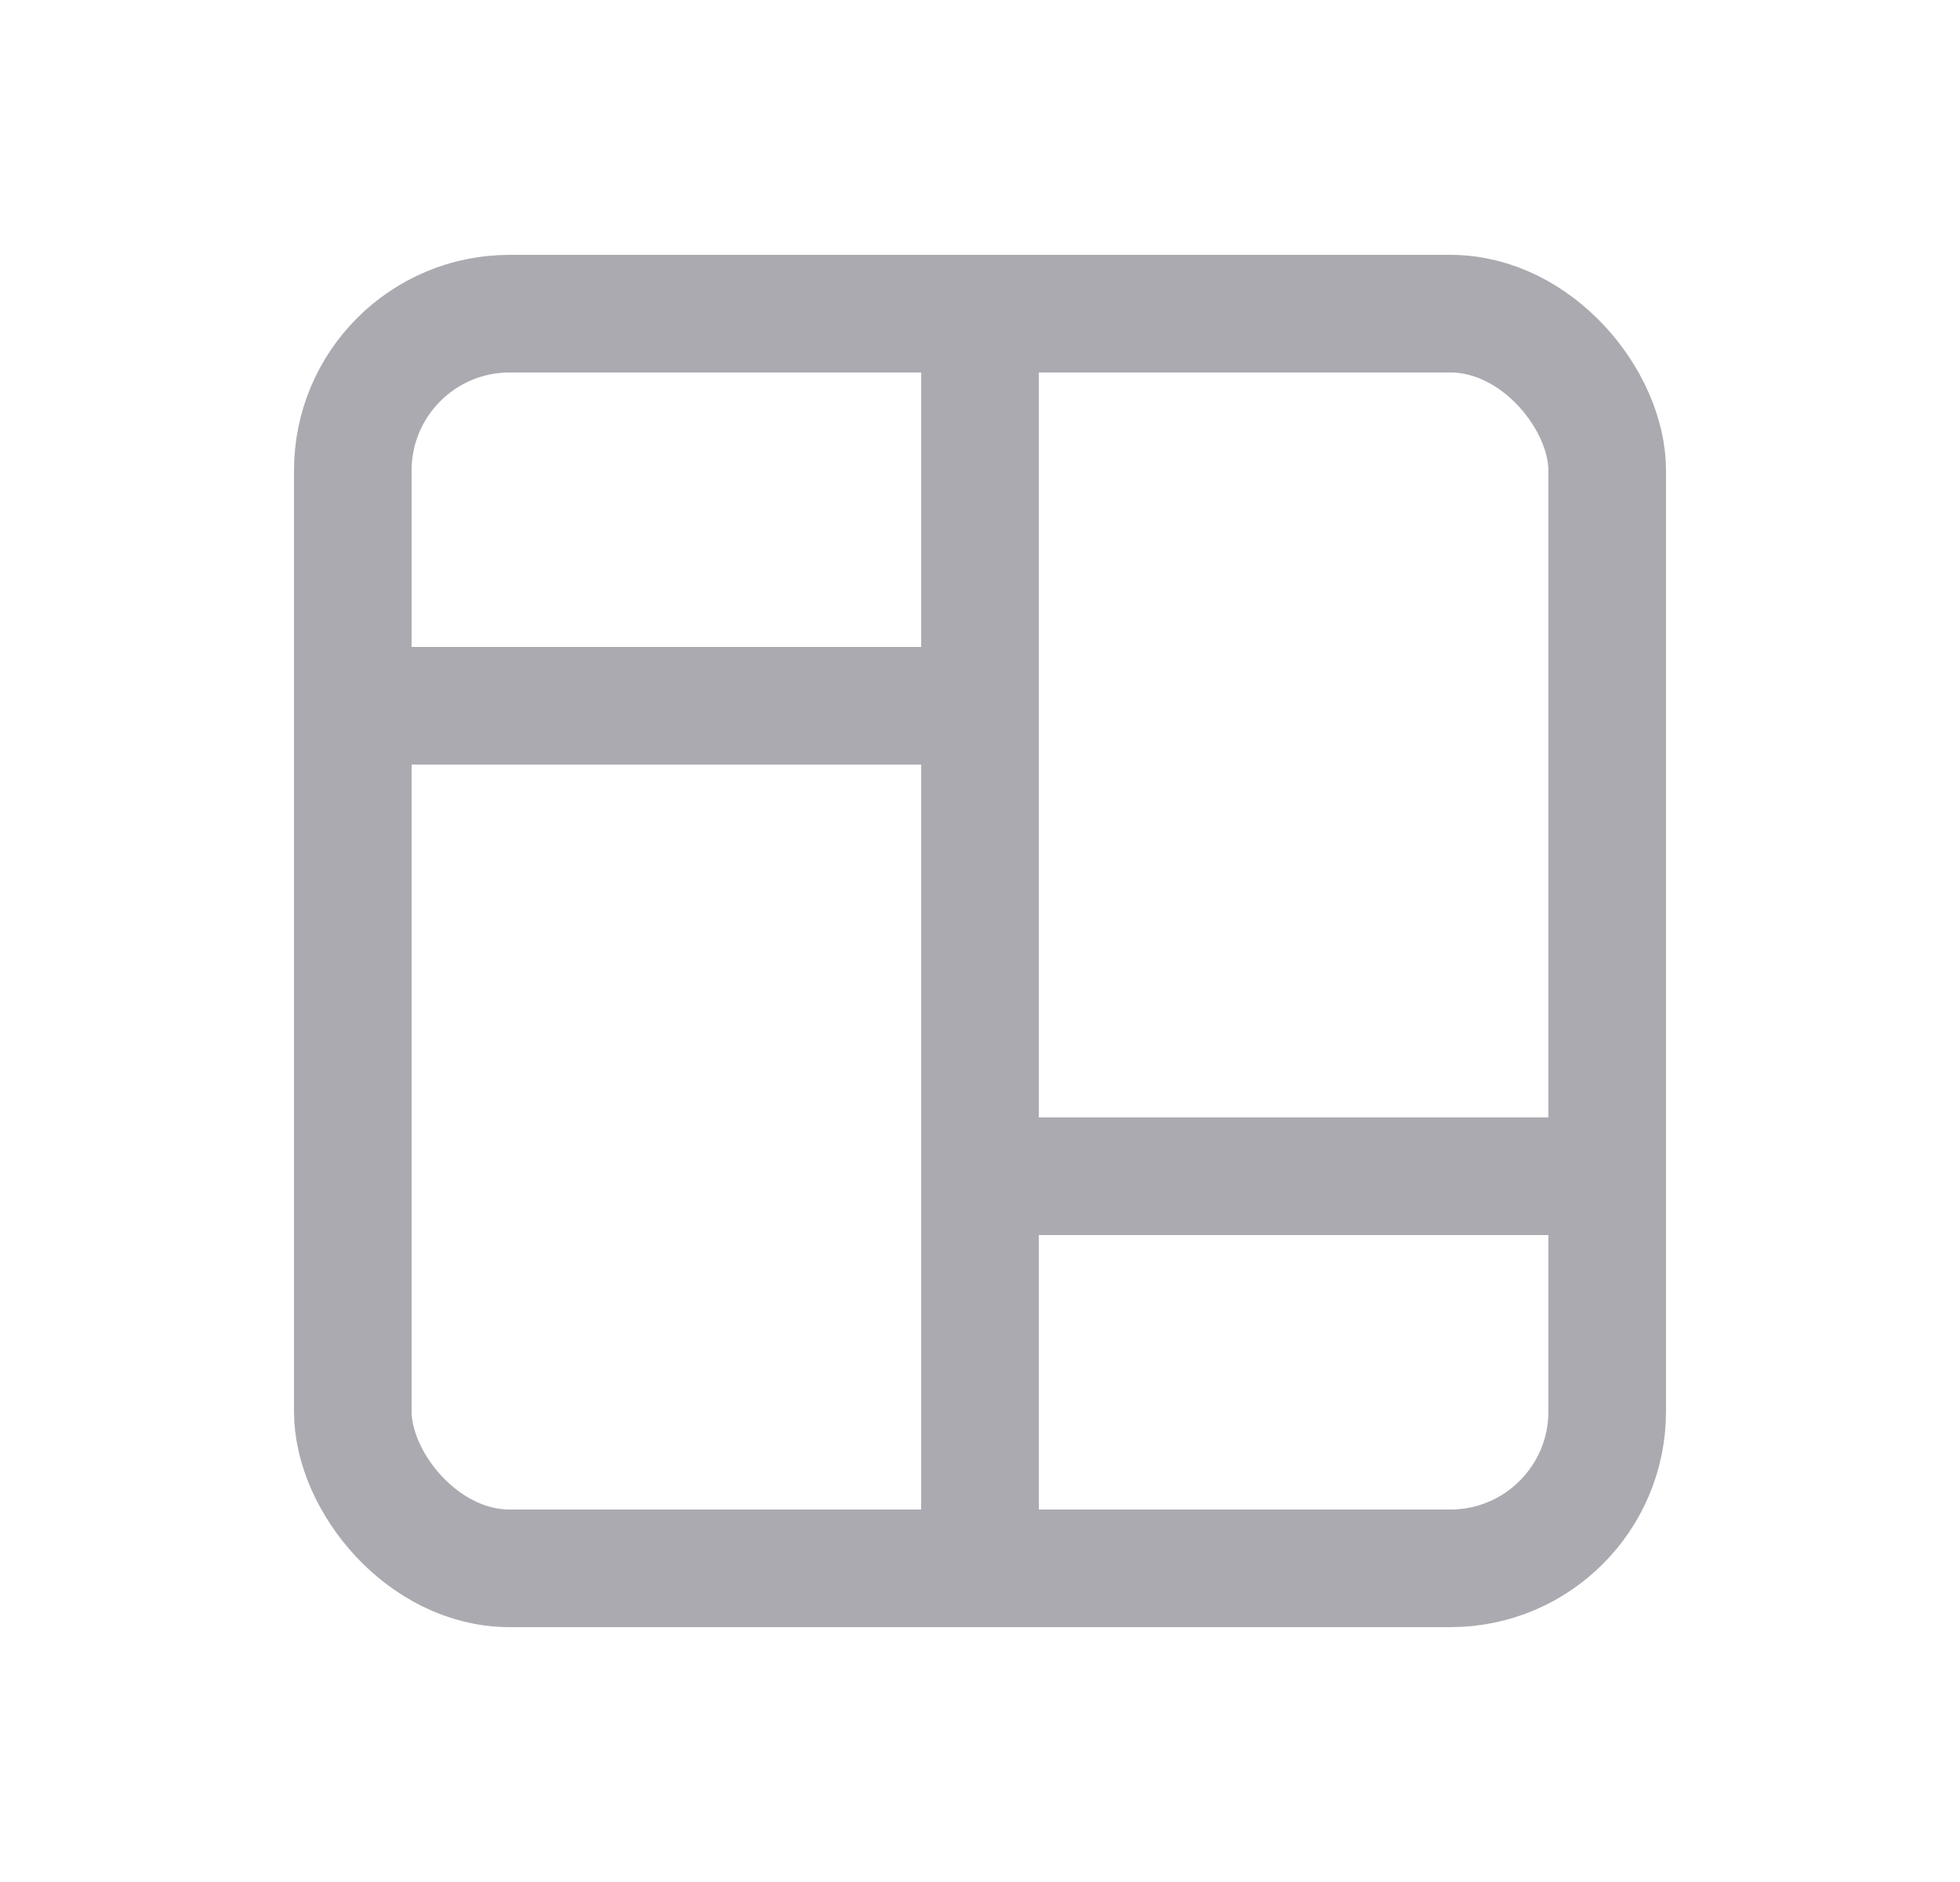 <svg width="25" height="24" viewBox="0 0 25 24" fill="none" xmlns="http://www.w3.org/2000/svg">
<rect x="4.5" y="4" width="16" height="16" rx="2" stroke="#ACAAB1" stroke-width="1.5" stroke-linecap="round" stroke-linejoin="round"/>
<path d="M4.5 9H12.5" stroke="#ACAAB1" stroke-width="1.5" stroke-linecap="round" stroke-linejoin="round"/>
<path d="M12.5 15H20.5" stroke="#ACAAB1" stroke-width="1.5" stroke-linecap="round" stroke-linejoin="round"/>
<path d="M12.5 4V20" stroke="#ACAAB1" stroke-width="1.5" stroke-linecap="round" stroke-linejoin="round"/>
</svg>
